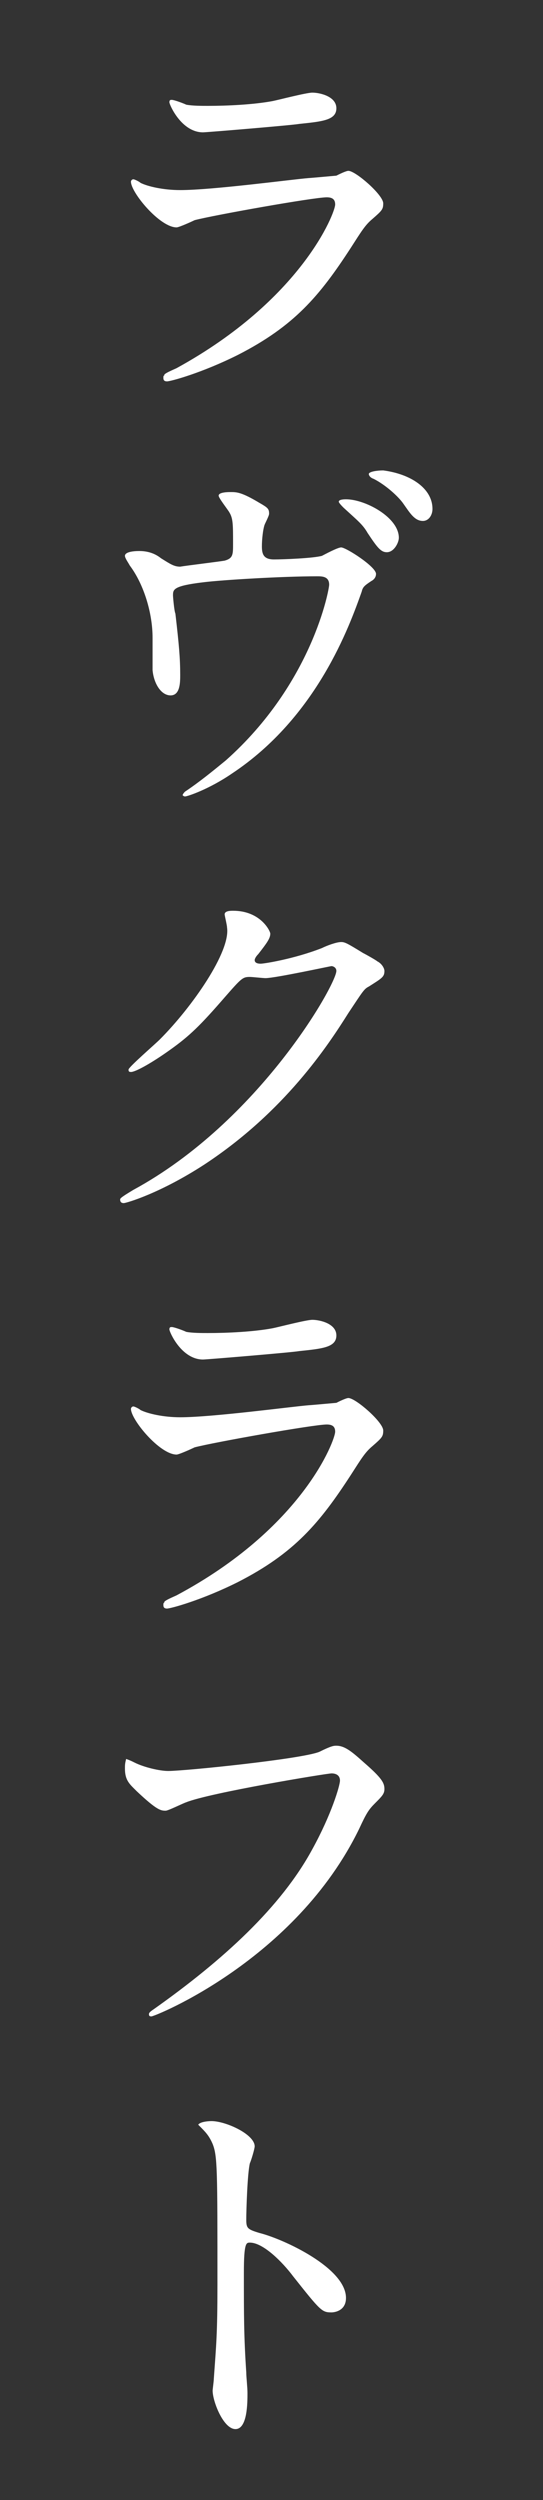 <?xml version="1.0" encoding="utf-8"?>
<!-- Generator: Adobe Illustrator 20.1.0, SVG Export Plug-In . SVG Version: 6.00 Build 0)  -->
<!DOCTYPE svg PUBLIC "-//W3C//DTD SVG 1.1//EN" "http://www.w3.org/Graphics/SVG/1.1/DTD/svg11.dtd">
<svg version="1.1" id="レイヤー_1" xmlns="http://www.w3.org/2000/svg" xmlns:xlink="http://www.w3.org/1999/xlink" x="0px"
	 y="0px" viewBox="0 0 45.2 207.8" style="enable-background:new 0 0 45.2 207.8;" xml:space="preserve">
<rect x="0" y="0" width="45.2" height="207.8" fill="#333333" stroke="none"/>
<style type="text/css">
	.st0{fill:#FFFFFF;}
</style>
<g>
	<path class="st0" d="M14.7,30.6C25.1,24.9,27.9,17.7,27.9,17c0-0.4-0.2-0.6-0.7-0.6c-1.1,0-9.5,1.5-11,1.9
		c-0.2,0.1-1.3,0.6-1.5,0.6c-1.4,0-3.8-2.9-3.8-3.8c0-0.1,0.1-0.2,0.2-0.2s0.5,0.2,0.6,0.3c0.6,0.3,1.9,0.6,3.3,0.6
		c2.7,0,9.4-0.9,10.7-1c0.1,0,2.3-0.2,2.3-0.2c0.2-0.1,0.8-0.4,1-0.4c0.6,0,2.9,2,2.9,2.7c0,0.5-0.1,0.6-0.9,1.3
		c-0.6,0.5-0.9,1-1.8,2.4c-2.6,4-4.7,6.5-9.4,8.9c-3,1.5-5.6,2.2-5.9,2.2c-0.3,0-0.3-0.2-0.3-0.3c0-0.1,0-0.2,0.1-0.2
		C13.5,31.1,14.5,30.7,14.7,30.6z M15.5,8.7c0.5,0.1,1.3,0.1,1.8,0.1c1.6,0,3.8-0.1,5.4-0.4c0.5-0.1,2.8-0.7,3.3-0.7
		c0.6,0,2,0.3,2,1.3c0,1-1.2,1.1-3.1,1.3c-0.5,0.1-7.7,0.7-8,0.7c-1.8,0-2.8-2.3-2.8-2.5c0-0.2,0.1-0.2,0.2-0.2
		C14.5,8.3,15.3,8.6,15.5,8.7z"/>
	<path class="st0" d="M18.7,46.6c0.7-0.2,0.7-0.5,0.7-1.4c0-1.6,0-2.1-0.3-2.6c-0.1-0.2-0.9-1.2-0.9-1.4c0-0.3,0.8-0.3,1-0.3
		c0.5,0,0.9,0,2.4,0.9c0.7,0.4,0.8,0.5,0.8,0.9c0,0.2-0.4,0.9-0.4,1c-0.1,0.3-0.2,1.1-0.2,1.7c0,0.6,0.1,1.1,1,1.1
		c0.8,0,3.3-0.1,4-0.3c0.2-0.1,1.3-0.7,1.6-0.7c0.4,0,2.9,1.6,2.9,2.2c0,0.3-0.2,0.5-0.4,0.6c-0.6,0.4-0.7,0.5-0.8,0.9
		c-1,2.8-3.7,10.4-10.8,15.1c-1.9,1.3-3.7,1.9-3.9,1.9c-0.1,0-0.2-0.1-0.2-0.1s0-0.1,0.2-0.3c1.2-0.8,2.3-1.7,3.4-2.6
		c7.2-6.4,8.6-14.2,8.6-14.6c0-0.7-0.6-0.7-1-0.7c-2.9,0-7.9,0.3-9.5,0.5c-2.5,0.3-2.5,0.6-2.5,1.1c0,0.1,0.1,1.3,0.2,1.5
		c0.3,2.6,0.4,3.7,0.4,5.1c0,0.6,0,1.7-0.8,1.7c-0.8,0-1.4-1-1.5-2.1c0-0.4,0-1.7,0-2.7c0-2-0.7-4.4-1.9-6c-0.1-0.2-0.4-0.6-0.4-0.8
		c0-0.3,0.6-0.4,1.2-0.4c0.7,0,1.3,0.2,1.8,0.6c0.8,0.5,1.1,0.7,1.6,0.7C15.6,47,18.1,46.7,18.7,46.6z M33.2,44.7
		c0,0.4-0.4,1.2-1,1.2c-0.5,0-0.8-0.4-1.6-1.6c-0.4-0.7-0.8-1-2-2.1c-0.1-0.1-0.4-0.4-0.4-0.5c0-0.2,0.5-0.2,0.6-0.2
		C30.4,41.5,33.2,43,33.2,44.7z M36,42.3c0,0.5-0.3,1-0.8,1c-0.7,0-1.1-0.7-1.6-1.4c-0.4-0.6-1.5-1.6-2.5-2.1
		c-0.3-0.1-0.4-0.3-0.4-0.4c0-0.2,0.7-0.3,1.2-0.3C34.2,39.4,36,40.6,36,42.3z"/>
	<path class="st0" d="M18.7,76c0-0.3,0.5-0.3,0.7-0.3c2.3,0,3.1,1.7,3.1,1.9c0,0.4-0.3,0.8-1,1.7c-0.2,0.2-0.3,0.4-0.3,0.5
		c0,0.3,0.4,0.3,0.5,0.3c0.3,0,2.8-0.4,5.1-1.3c0.4-0.2,1.2-0.5,1.6-0.5c0.3,0,0.5,0.1,1.8,0.9c0.2,0.1,1.1,0.6,1.2,0.7
		c0.4,0.2,0.6,0.6,0.6,0.8c0,0.5-0.2,0.6-1.3,1.3c-0.4,0.2-0.5,0.4-1.7,2.2c-1.7,2.7-5.3,8.2-12,12.6c-3.7,2.4-6.5,3.2-6.7,3.2
		c-0.2,0-0.3-0.1-0.3-0.3c0-0.1,0.1-0.2,1.1-0.8C21.6,93.2,28,81.8,28,80.7c0-0.3-0.3-0.4-0.4-0.4c-0.1,0-4.7,1-5.5,1
		c-0.2,0-1.1-0.1-1.3-0.1c-0.6,0-0.7,0.1-2.1,1.7c-2,2.3-2.9,3.2-4.6,4.4c-1.4,1-2.8,1.8-3.2,1.8c-0.2,0-0.2-0.1-0.2-0.2
		c0-0.2,2.2-2.1,2.6-2.5c2.7-2.7,5.9-7.3,5.6-9.3C18.9,76.9,18.7,76.1,18.7,76z"/>
	<path class="st0" d="M14.7,132.6c10.5-5.6,13.2-12.9,13.2-13.6c0-0.4-0.2-0.6-0.7-0.6c-1.1,0-9.5,1.5-11,1.9
		c-0.2,0.1-1.3,0.6-1.5,0.6c-1.4,0-3.8-2.9-3.8-3.8c0-0.1,0.1-0.2,0.2-0.2s0.5,0.2,0.6,0.3c0.6,0.3,1.9,0.6,3.3,0.6
		c2.7,0,9.4-0.9,10.7-1c0.1,0,2.3-0.2,2.3-0.2c0.2-0.1,0.8-0.4,1-0.4c0.6,0,2.9,2,2.9,2.7c0,0.5-0.1,0.6-0.9,1.3
		c-0.6,0.5-0.9,1-1.8,2.4c-2.6,4-4.7,6.5-9.4,8.9c-3,1.5-5.6,2.2-5.9,2.2c-0.3,0-0.3-0.2-0.3-0.3c0-0.1,0-0.2,0.1-0.2
		C13.5,133.1,14.5,132.7,14.7,132.6z M15.5,110.7c0.5,0.1,1.3,0.1,1.8,0.1c1.6,0,3.8-0.1,5.4-0.4c0.5-0.1,2.8-0.7,3.3-0.7
		c0.6,0,2,0.3,2,1.3c0,1-1.2,1.1-3.1,1.3c-0.5,0.1-7.7,0.7-8,0.7c-1.8,0-2.8-2.3-2.8-2.5c0-0.2,0.1-0.2,0.2-0.2
		C14.5,110.3,15.3,110.6,15.5,110.7z"/>
	<path class="st0" d="M11.2,146.5c0.8,0.4,2.1,0.7,2.8,0.7c1.4,0,11.2-1,12.6-1.6c1-0.5,1.2-0.5,1.4-0.5c0.7,0,1.3,0.5,2.3,1.4
		c1.5,1.3,1.7,1.7,1.7,2.2c0,0.4-0.2,0.6-0.8,1.2c-0.5,0.5-0.7,0.8-1.3,2.1c-5.3,10.9-17,15.6-17.3,15.6c-0.2,0-0.2-0.1-0.2-0.2
		c0-0.1,0.1-0.2,0.4-0.4c5.8-4.1,10.6-8.5,13.2-13.3c1.6-2.9,2.3-5.3,2.3-5.7c0-0.6-0.6-0.6-0.7-0.6c-0.4,0-10.1,1.6-12.1,2.4
		c-0.3,0.1-1.5,0.7-1.7,0.7c-0.4,0-0.7,0-2.4-1.6c-0.6-0.6-1-0.9-1-1.9c0-0.3,0-0.4,0.1-0.8C10.8,146.3,11,146.4,11.2,146.5z"/>
	<path class="st0" d="M17.6,176.3c1.2,0,3.6,1.1,3.6,2.1c0,0.2-0.3,1.2-0.4,1.4c-0.2,0.8-0.3,3.8-0.3,4.7c0,0.7,0.1,0.8,1.1,1.1
		c2,0.5,7.2,2.9,7.2,5.4c0,1.1-1,1.2-1.2,1.2c-0.8,0-0.9-0.1-3.2-3c-0.9-1.2-2.5-2.8-3.6-2.8c-0.3,0-0.5,0-0.5,2.5
		c0,3.6,0,5.3,0.2,8.3c0,0.4,0.1,1.2,0.1,1.7c0,0.8,0,3-1,3c-1,0-1.9-2.3-1.9-3.2c0-0.1,0.1-0.8,0.1-1c0.2-2.8,0.3-3.7,0.3-7.8
		c0-9.6,0-10.7-0.4-11.7c-0.3-0.7-0.6-1-1.1-1.5l-0.1-0.1C16.7,176.3,17.6,176.3,17.6,176.3z"/>
</g>
</svg>
